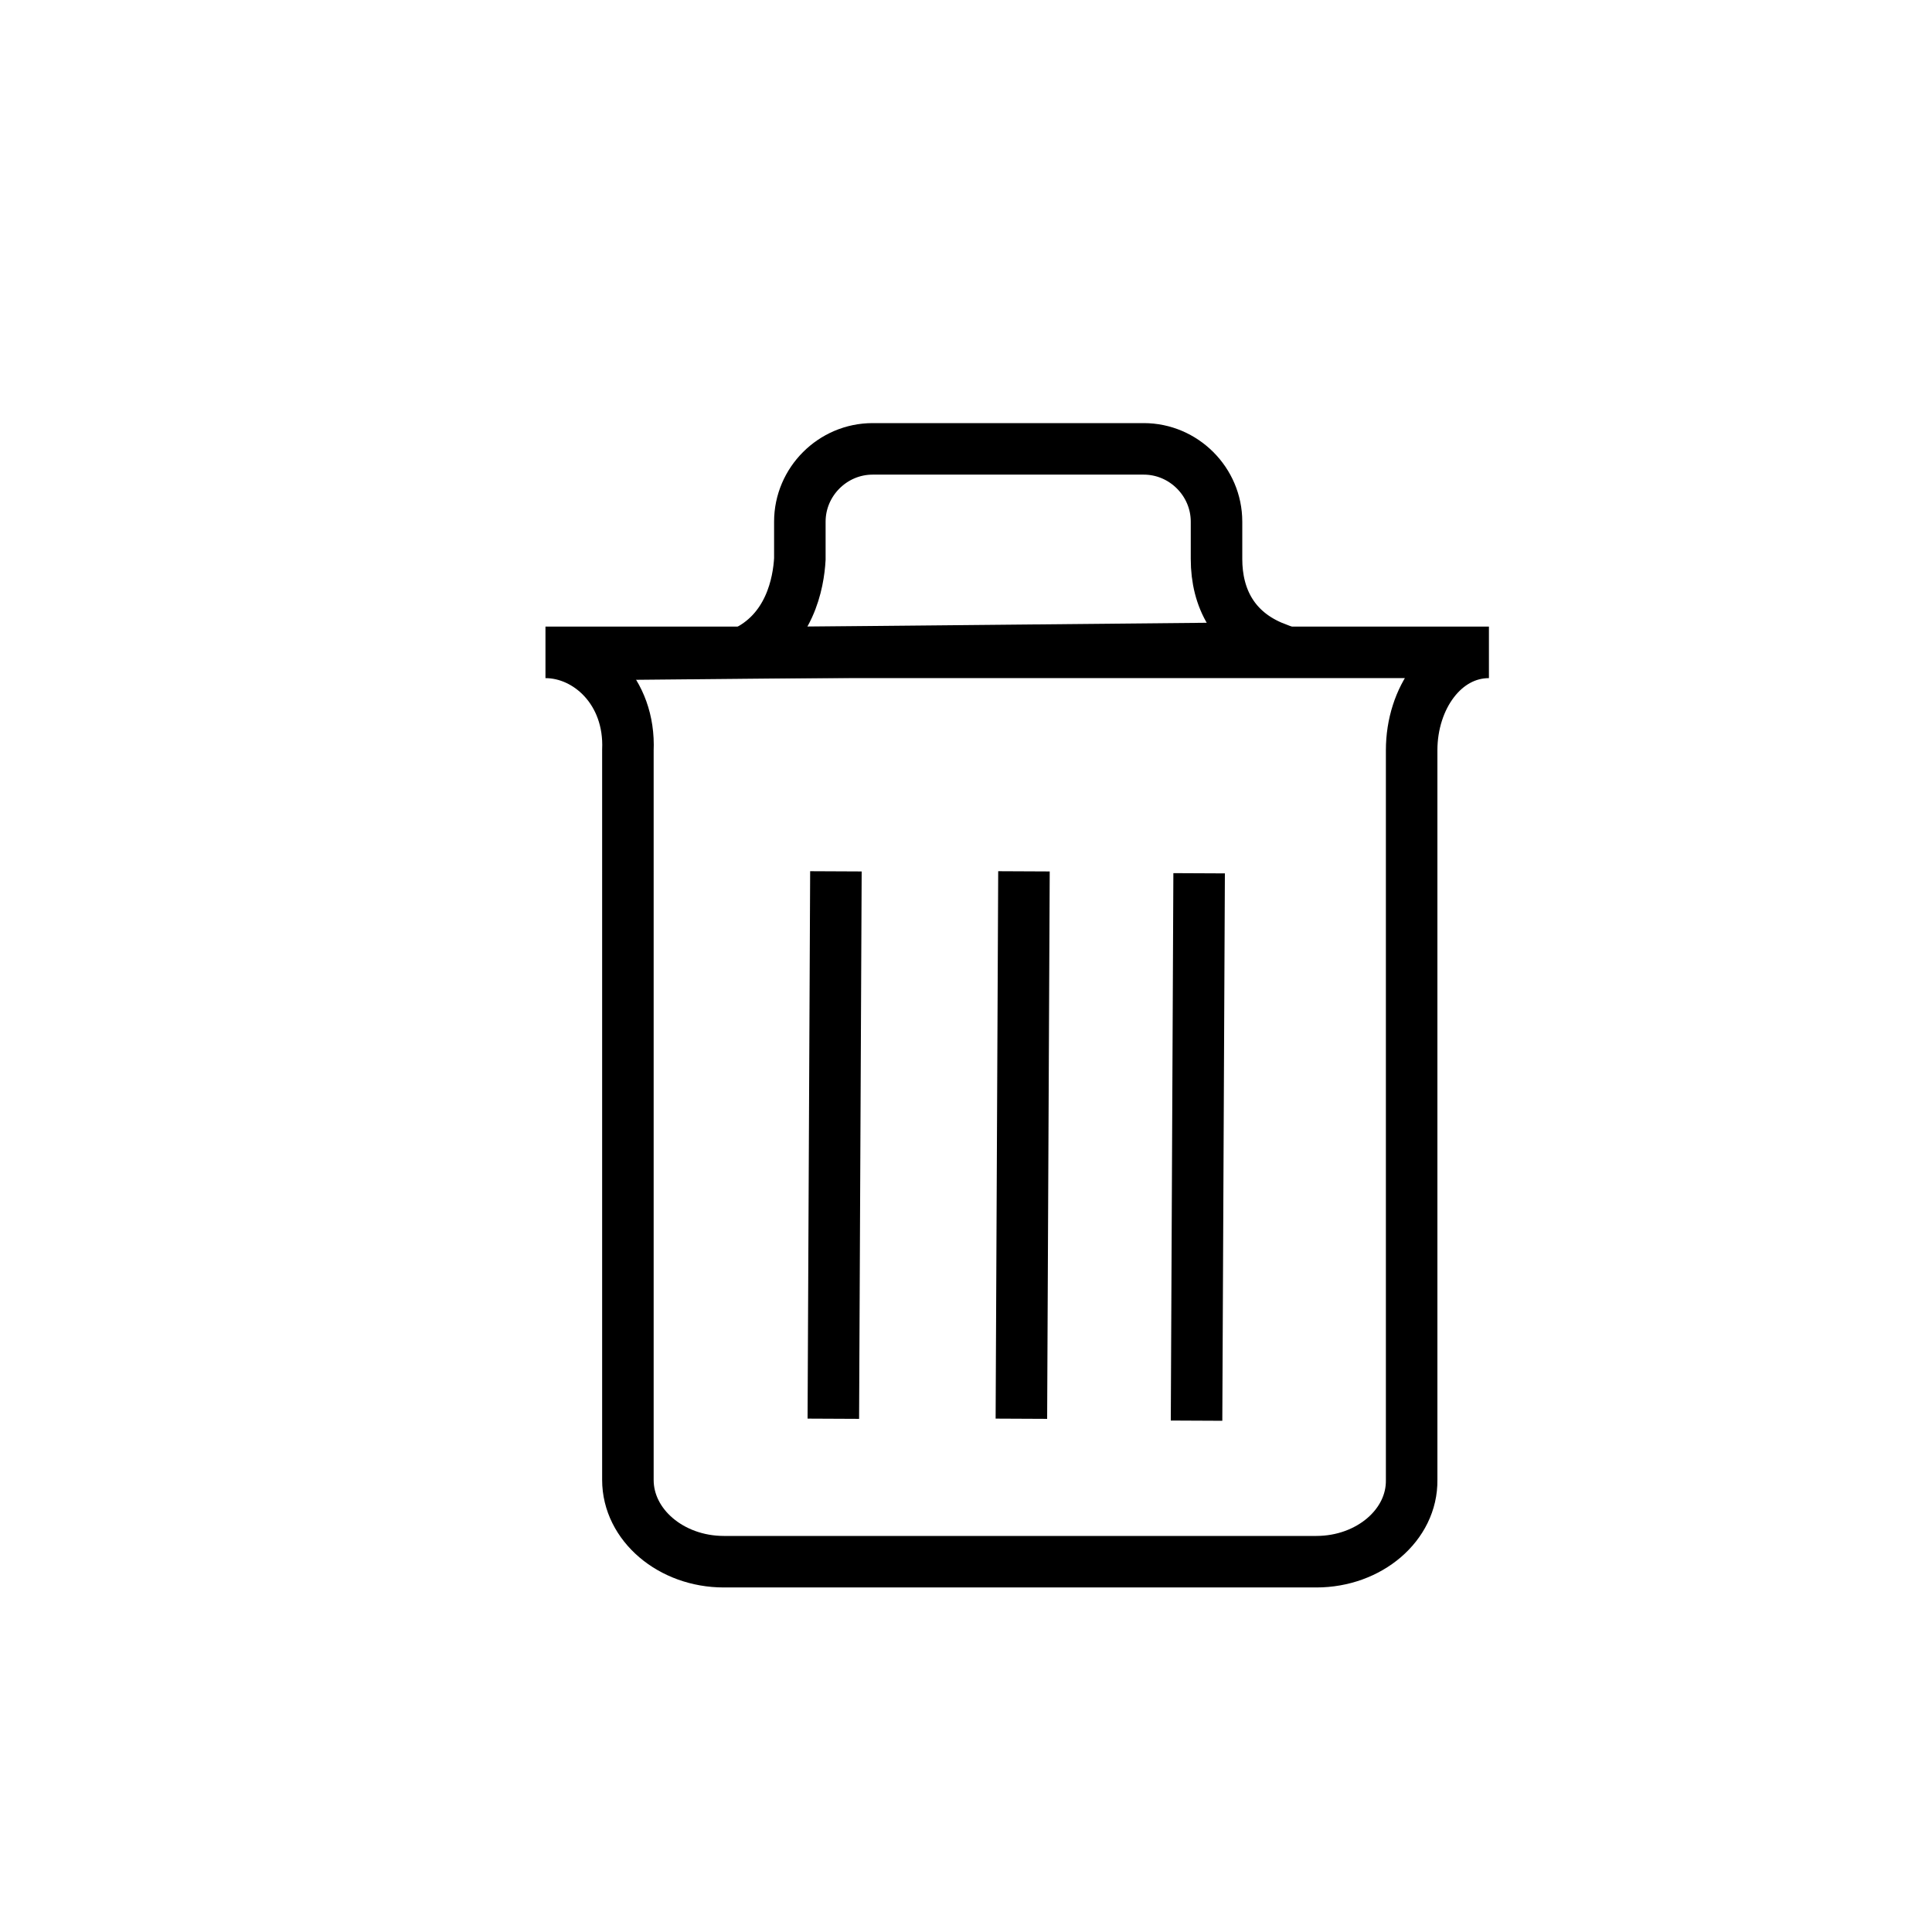 <?xml version="1.0" encoding="utf-8"?>
<!-- ////////////////////////////////////////////////////////////////////////
     // @license
     // This demo file is part of yFiles for HTML 2.6.0.3.
     // Copyright (c) 2000-2024 by yWorks GmbH, Vor dem Kreuzberg 28,
     // 72070 Tuebingen, Germany. All rights reserved.
     //
     // yFiles demo files exhibit yFiles for HTML functionalities. Any redistribution
     // of demo files in source code or binary form, with or without
     // modification, is not permitted.
     //
     // Owners of a valid software license for a yFiles for HTML version that this
     // demo is shipped with are allowed to use the demo source code as basis
     // for their own yFiles for HTML powered applications. Use of such programs is
     // governed by the rights and conditions as set out in the yFiles for HTML
     // license agreement.
     //
     // THIS SOFTWARE IS PROVIDED ''AS IS'' AND ANY EXPRESS OR IMPLIED
     // WARRANTIES, INCLUDING, BUT NOT LIMITED TO, THE IMPLIED WARRANTIES OF
     // MERCHANTABILITY AND FITNESS FOR A PARTICULAR PURPOSE ARE DISCLAIMED. IN
     // NO EVENT SHALL yWorks BE LIABLE FOR ANY DIRECT, INDIRECT, INCIDENTAL,
     // SPECIAL, EXEMPLARY, OR CONSEQUENTIAL DAMAGES (INCLUDING, BUT NOT LIMITED
     // TO, PROCUREMENT OF SUBSTITUTE GOODS OR SERVICES; LOSS OF USE, DATA, OR
     // PROFITS; OR BUSINESS INTERRUPTION) HOWEVER CAUSED AND ON ANY THEORY OF
     // LIABILITY, WHETHER IN CONTRACT, STRICT LIABILITY, OR TORT (INCLUDING
     // NEGLIGENCE OR OTHERWISE) ARISING IN ANY WAY OUT OF THE USE OF THIS
     // SOFTWARE, EVEN IF ADVISED OF THE POSSIBILITY OF SUCH DAMAGE.
     //
     ////////////////////////////////////////////////////////////////////////-->

<svg id="Ebene_1" xmlns="http://www.w3.org/2000/svg" viewBox="0 0 300 300"><style>.st0{fill:none;stroke:#000;stroke-width:8;stroke-miterlimit:10}</style><g id="Ebene_10"><path class="st0" d="M198 100.6l-82.7.8c7.4-3.3 8.7-11 8.9-14.6V81c0-6.2 5.1-11.3 11.3-11.3h42.1c6.2 0 11.3 5.1 11.3 11.3v5.8c0 6.1 2.7 11.3 9.1 13.8z"/><path class="st0" d="M204.4 242.5h-92c-8.2 0-14.9-5.7-14.9-12.7V116.5c.4-9.2-6.2-15.2-12.8-15.2h146.5c-7 0-12 7.1-12 15.2v113.3c.1 7-6.6 12.7-14.8 12.7zm-74.6-107.2l-.4 85m56.8-84.7l-.4 85M159 135.3l-.4 85"/></g></svg>
